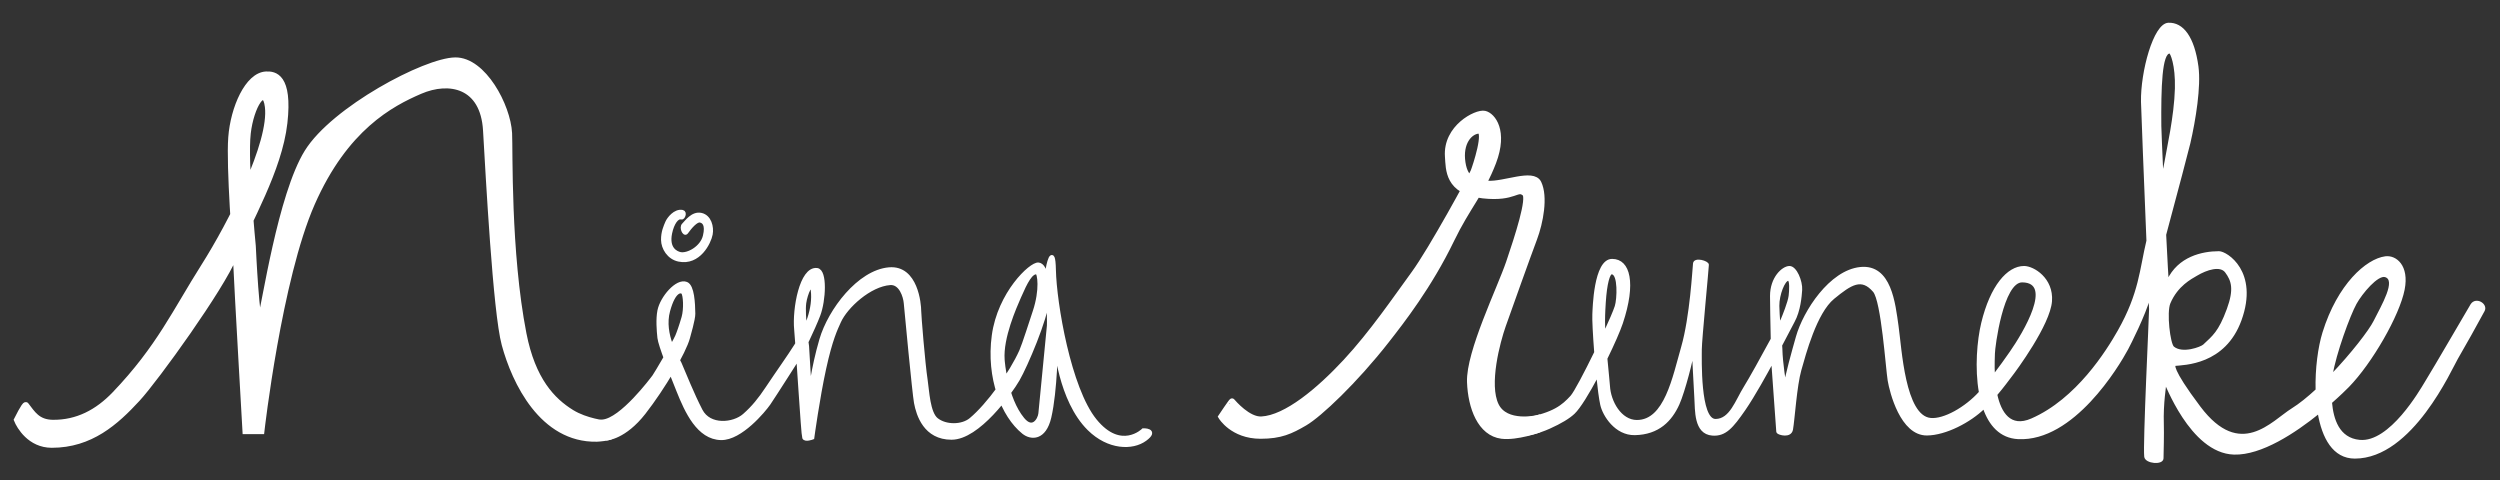 <?xml version="1.0" encoding="utf-8"?>
<!-- Generator: Adobe Illustrator 16.0.0, SVG Export Plug-In . SVG Version: 6.00 Build 0)  -->
<!DOCTYPE svg PUBLIC "-//W3C//DTD SVG 1.1//EN" "http://www.w3.org/Graphics/SVG/1.1/DTD/svg11.dtd">
<svg version="1.1" id="Layer_1" xmlns="http://www.w3.org/2000/svg" xmlns:xlink="http://www.w3.org/1999/xlink" x="0px" y="0px"
	 width="1250px" height="240px" viewBox="0 0 1250 240" enable-background="new 0 0 1250 240" xml:space="preserve">
<rect x="0" y="0" width="1250" height="240" fill="#333333" stroke="none"/>
<g id="Layer_2" display="none">
	<rect x="-0.5" y="0.5" display="inline" fill="#F40000" stroke="#FFFFFF" stroke-miterlimit="10" width="1250" height="238"/>
</g>
<path fill="#FFFFFF" stroke="#FFFFFF" stroke-miterlimit="10" d="M1309.473,147.212"/>
<path fill="#FFFFFF" stroke="#FFFFFF" stroke-width="3" stroke-miterlimit="10" d="M693.281,170.096
	c7.41-9.478,21.224-27.13,32.428-50.317c7.908-16.364,15.19-23.732,20.877-38.664c5.923-15.552-0.261-23.336-4.308-24.221
	c-4.046-0.885-19.384,6.884-18.306,21.417c0.462,6.249-0.22,17.419,17.498,19.377c16.153,1.785,17.052-4.474,21-1.02
	c2.717,2.378-3.564,21.682-7.919,34.531c-4.474,13.19-20.08,45.017-19.543,59.804c0.466,12.792,5.261,25.538,15.885,26.883
	c7.27,0.92,18.899-3.07,18.845-3.257c-0.651-2.231-1.023-5.585-1.023-5.585s-15.849,3.8-20.782-6.313
	c-5.122-10.493,0.696-32.071,3.5-40.029c2.799-7.958,12.502-35.091,15.614-43.343c3.111-8.253,5.453-20.941,2.187-27.791
	c-2.721-5.711-17.133,0.823-25.264,0.307c-6.211-0.395-11.331-1.405-12.729-10.505c-1.545-10.046,3.528-15.735,8.077-16.063
	c4.55-0.329-1.573,18.021-2.506,20.378c-0.933,2.358-20.983,39.221-29.8,51.265c-9.04,12.348-20.734,29.646-34.19,44.108
	c-13.1,14.077-29.615,28.046-42.098,28.679c-6.721,0.341-14.012-8.282-14.709-9.047c-0.167-0.182-5.384,7.649-5.384,7.649
	s5.654,9.546,19.652,9.545c10.079-0.001,15.021-2.374,22.076-6.485C659.509,207.232,677.305,190.532,693.281,170.096z"/>
<path fill="#FFFFFF" stroke="#FFFFFF" stroke-miterlimit="10" d="M1235.754,152.356c-0.604,0.938-18.416,31.614-23.153,39.265
	c-2.069,3.34-17.43,30.33-32.844,28.81c-10.613-1.046-13.528-10.835-14.252-19.217c4.213-3.705,7.292-6.728,8.599-8.063
	c11.516-11.79,25.22-35.58,27.729-48.442c2.307-11.835-4.054-16.745-9.153-16.063c-9.31,1.246-23.513,13.695-30.96,37.734
	c-2.224,7.175-3.694,17.986-3.425,28.607c-4.213,3.886-8.398,7.278-12.19,9.637c-9.904,6.155-25.978,25.975-46.306-1.021
	c-15.011-19.932-12.476-21.133-12.476-21.133c4.597-0.513,24.917-0.368,32.937-22.465c8.713-24.018-7.033-33.92-10.77-33.91
	c-8.401,0.021-20.172,2.647-25.579,14.217c-0.127,0.27-0.682-9.899-1.327-22.954c5.852-21.776,11.504-43.235,12.1-45.824
	c2.696-11.729,5.381-28.301,4.039-38.244c-1.99-14.747-7.471-21.72-14.538-21.417s-13.461,24.221-13.192,39.009
	c0.078,4.28,1.574,40.916,2.723,69.472c-3.466,14.413-3.621,26.115-14.389,45.151c-5.685,10.052-20.82,34.335-43.522,44.217
	c-10.839,4.718-15.708-3.367-17.657-12.421c3.5-4.106,5.948-7.553,6.889-8.74c2.892-3.651,19.602-26.424,20.46-37.989
	c0.829-11.201-8.823-17.082-13.461-17.082c-8.076,0-16.468,9.555-20.938,28.092c-2.079,8.617-3.269,22.561-1.161,34.562
	c-7.093,7.867-18.024,14.034-24.745,13.324c-13.149-1.39-14.817-35.149-16.422-46.402c-1.606-11.254-3.479-30.587-18.576-29.065
	c-15.098,1.521-28.138,21.692-31.749,34.435c-2.021,7.131-5.611,19.962-5.828,23.303c-0.017,0.261-1.769-9.646-1.952-17.547
	c-0.004-0.241-0.042-0.773-0.103-1.52c2.299-4.438,5.166-9.943,6.249-11.9c2.962-5.354,3.569-12.697,3.77-15.808
	c0.269-4.207-2.604-11.571-5.923-11.473c-3.321,0.098-9.154,5.354-9.154,14.532c0,3.724,0.188,13.497,0.359,21.503
	c-4.646,8.649-11.069,20.156-13.551,24.135c-4.178,6.69-7.075,16.279-14.538,16.317c-8.224,0.042-7.376-30.753-7.376-35.316
	s3.533-40.762,3.533-42.282c0-1.521-6.604-3.412-6.926-0.674c-0.321,2.738-1.567,26.635-5.923,41.813
	c-4.357,15.18-8.472,37.01-22.666,36.973c-8.081-0.021-13.531-9.556-13.947-17.596c-0.075-1.435-0.688-7.12-1.28-13.64
	c3.515-7.182,6.476-13.931,7.742-17.721c6.655-19.934,3.771-31.564-4.859-31.59c-8.872-0.025-9.27,24.826-9.409,27.256
	c-0.14,2.393,0.261,10.278,0.933,18.974c-4.978,10.213-10.206,20.159-11.971,22.075c-4.308,4.671-8.613,8.45-23.065,11.194
	c-4.558,0.865-2.044,7.849,0.087,7.988c0.799,0.053,6.293-0.96,12.033-3.55c5.743-2.589,9.752-5.011,12.233-7.355
	c2.856-2.696,7.364-10.142,11.749-18.392c0.605,5.912,1.285,11.182,1.95,14.205c1.172,5.329,7.227,14.907,16.773,14.735
	c11.853-0.215,18.161-6.915,21.813-15.002c2.879-6.38,7.253-23.728,7.247-25.907c-0.008-1.858,0.757,16.024,1.221,22.819
	c0.412,6.029-0.392,17.62,8.505,18.316c6.436,0.504,9.963-3.707,16.067-12.527c4.751-6.87,11.256-18.718,13.902-23.625l0,0
	l2.477,34.477c0,0-0.014,0.316,0.176,0.58c0.583,0.811,6.503,2.572,7.21-1.513c0.896-5.196,1.925-21.794,4.173-29.703
	c2.248-7.91,7.693-28.692,16.557-35.949c8.833-7.233,14.054-10.567,20.191-3.441c4.173,4.844,6.44,38.838,7.403,44.618
	c0.963,5.778,6.28,27.118,19.129,27.027c9.326-0.065,21.522-6.479,28.48-13.269c2.944,8.437,8.262,14.654,17.147,15.094
	c27.45,1.359,49.902-35.98,54.555-44.688c1.266-2.368,8.652-16.919,11.124-25.874c0.181,4.744,0.27,5.549,0.27,6.106
	c0,3.347-3.141,67.604-2.423,73.719c0.352,2.984,8.568,3.731,8.646,0.851c0.077-2.873,0.305-12.607,0.155-17.168
	c-0.343-10.59,1.281-19.273,1.224-20.396c-0.075-1.52,12.555,34.574,34.396,35.184c13.542,0.377,30.331-10.708,42.313-20.392
	c2.096,12.438,7.467,22.387,18.047,22.391c28.516,0.014,48.18-44.712,51.068-49.579c2.707-4.56,10.929-19.257,13.395-23.923
	C1243.48,152.218,1237.989,148.882,1235.754,152.356z M1098.184,137.461c5.115-3.06,12.043-5.243,14.808-1.53
	c3.226,4.335,4.576,8.669,0.91,18.688c-4.235,11.581-7.374,13.696-11.948,18.027c-1.329,1.257-10.769,4.844-15.346,1.02
	c-2.002-1.673-3.87-17.507-1.893-22.182C1088.492,142.56,1095.521,139.053,1098.184,137.461z M802.016,160.582
	c0-3.79,0.324-8.606,0.361-9.236c0.614-9.758,2.153-14.739,3.478-14.688c3.729,0.146,3.171,12.935,2.021,16.506
	c-0.771,2.398-2.949,7.435-5.666,13.311C802.089,164.287,802.016,162.27,802.016,160.582z M889.174,152.968
	c-0.066-5.79,2.925-12.977,4.913-13.067c1.349-0.061,1.048,5.513,0.729,8.05c-0.401,3.179-3.153,9.982-3.929,11.801
	c-0.229,0.534-0.644,1.391-1.194,2.482C889.426,158.762,889.202,155.292,889.174,152.968z M996.959,176.826
	c0-3.044,4.166-36.261,14.169-36.139c16.185,0.196,0.97,25.733-5.81,35.451c-2.404,3.445-5.254,7.477-8.367,11.523
	C996.668,182.256,996.959,177.784,996.959,176.826z M1080.165,63.019c-0.155-18.864,0.263-36.867,4.752-36.751
	c0.642,0.017,3.349,6.048,3.036,17.986c-0.365,14.009-4.229,30.646-5.115,36.225c-0.199,1.268-0.786,4.059-1.625,7.833
	C1080.628,75.448,1080.18,64.79,1080.165,63.019z M1192.68,138.079c6.221,1.909-1.511,14.787-5.45,22.65
	c-2.361,4.717-11.324,16.331-21.442,26.881c1.803-11.031,8.787-30.016,12.018-35.885
	C1180.657,146.544,1188.695,136.857,1192.68,138.079z"/>
<path fill="#FFFFFF" stroke="#FFFFFF" stroke-width="3" stroke-miterlimit="10" d="M68.69,199.353
	c9.3-10.096,42.079-55.63,48.285-71.059c7.088-17.621,22.56-43.316,25.218-66.812c2.658-23.494-5.065-24.438-9.157-24.24
	c-9.149,0.444-16.3,16.783-17.408,31.466c-1.108,14.685,2.234,55.802,2.566,64.612c0.333,8.812,4.541,82.244,4.541,82.244h7.975
	c0,0,8.639-76.151,25.252-113.912c16.613-37.76,39.455-49.854,54.074-56.147c14.62-6.293,31.65-3.011,32.979,19.646
	c1.329,22.657,4.923,90.789,9.303,106.988c5.1,18.863,18.907,47.741,46.063,47.219c1.42-0.029,5.392-0.473,6.593-0.977
	c4.149-1.733-2.328-6.642-2.328-6.642s-9.637-0.976-16.871-5.439c-9.563-5.901-19.51-16.147-24.05-39.434
	c-7.974-40.907-6.747-92.089-7.179-100.285c-0.718-13.598-12.922-36.538-26.922-36.375c-14.859,0.174-60.656,24.497-73.945,45.894
	c-13.292,21.397-21.349,76.967-23.343,83.259c-1.994,6.294-3.937-36.346-3.937-36.346s-4.161-42.139-2.513-56.432
	c1.575-13.664,8.615-24.815,10.05-13.258c2.251,18.118-18.464,58.626-31.947,79.888c-14.164,22.337-22.322,40.702-44.511,63.909
	c-8.662,9.061-18.815,14.402-31.05,14.278c-7.721-0.081-10.243-4.706-13.46-8.839c-0.53-0.68-4.519,7.369-4.519,7.369
	c1.331,3.271,6.636,12.455,17.421,12.464C45.274,222.407,57.856,211.112,68.69,199.353z"/>
<path fill="#FFFFFF" stroke="#FFFFFF" stroke-miterlimit="10" d="M354.146,172.006"/>
<path fill="#FFFFFF" stroke="#FFFFFF" stroke-width="2" stroke-miterlimit="10" d="M303.447,219.186c0,0,8.723-0.415,18.46-12.889
	c9.736-12.477,20.177-30.31,22.086-37.452c0.327-1.225,2.703-9.292,2.664-11.997c-0.074-5.257-0.469-13.673-3.494-14.925
	c-4.582-1.898-12.182,7.011-13.461,13.448c-0.83,4.18-0.382,9.896,0,13.514c0.386,3.652,5.965,17.604,9.468,26.367
	c4.181,10.457,10.133,23.609,21.397,23.791c9.74,0.156,21.316-13.813,23.769-17.357c2.381-3.438,16.174-25.133,16.174-25.133
	s5.999-12.053,8.656-19.036c2.782-7.308,3.51-22.056-0.719-22.521c-7.717-0.85-11.352,19.547-10.365,29.745
	c0.863,8.914,3.436,52.674,4.009,54.029c0.572,1.356,4.068,0.022,4.068,0.022s2.682-19.743,5.923-34.547
	c3.246-14.826,5.741-19.731,7.403-23.457c3.411-7.64,15.35-18.522,25.576-19.249c5.385-0.383,7.521,6.688,7.808,9.943
	c0.286,3.255,4.246,45.181,5.115,49.845c1.145,6.146,4.735,17.535,17.776,17.535c13.269,0,29.275-22.526,33.105-29.136
	c4.037-6.967,14.075-30.621,14.647-39.3s-0.502-17.733-4.295-18.171c-3.676-0.424-19.468,14.391-22.332,35.544
	s4.64,39.989,14.886,48.259c3.787,3.057,10.375,3.329,12.888-7.465c3.098-13.307,3.303-36.458,3.303-36.458
	s2.013,27.823,16.619,42.236c9.731,9.603,21.602,9.83,27.901,5.217c6.3-4.615-0.799-4.452-0.799-4.452s-11.251,11.126-24.229-4.844
	c-12.98-15.973-20.164-58.765-20.504-75.325c-0.287-13.922-3.222-1.356-3.15,0.271c0.018,0.406,0.859,25.087,0.645,27.596
	c-0.215,2.509-4.038,41.934-4.271,43.975c-0.359,3.145-3.859,8.924-8.884,2.805c-8.592-10.461-9.904-28.854-9.97-29.761
	c-0.811-11.074,5.993-26.313,8.22-31.43c3.368-7.737,5.922-12.62,8.884-12.238c1.318,0.171,2.551,8.784-1.077,19.632
	c-1.443,4.316-5.334,16.564-6.72,19.673c-4.974,11.158-16.421,27.119-25.182,34.379c-4.308,3.569-12.589,3.686-17.23,0
	c-4.173-3.314-4.565-14.4-5.384-19.76c-1.272-8.325-3.231-32.572-3.231-34.674c0-3.255-1.521-21.955-15.076-20.779
	c-14.963,1.297-29.545,20.517-33.841,35.162c-4.296,14.646-5.684,27.709-5.684,27.709l-1.475-24.408c0,0-2.237-15.642-1.402-21.636
	c0.657-4.721,3.634-11.729,4.265-6.344c1.079,9.199-2.863,18.938-8.305,27.663c-3.32,5.323-9.37,13.781-14.402,21.345
	c-3.712,5.58-6.985,9.639-11.486,13.598c-5.346,4.7-17.52,5.995-21.896-2.465c-4.308-8.328-8.189-18.262-10.5-23.541
	c-1-2.286-8.998-14.406-5.752-26.34c3.002-11.039,6.655-10.095,7.451-9.227c1.128,1.231,1.464,8.37,0.276,12.535
	c-1.222,4.278-2.657,8.242-3.231,9.517c-1.638,3.638-10.484,18.702-11.486,20.059c-1.002,1.355-16.268,21.748-25.756,22.479
	C290.801,211.569,303.447,219.186,303.447,219.186z"/>
<path fill="#FFFFFF" stroke="#FFFFFF" stroke-width="2" stroke-miterlimit="10" d="M340.719,108.786
	c-2.213-0.721-4.637,2.758-5.667,7.797c-1.64,8.015,3.124,10.04,5.061,10.446c3.8,0.797,10.864-3.059,12.314-8.93
	c1.45-5.873-0.544-7.561-2.458-7.839c-1.912-0.279-4.844,3.058-6.873,5.911c-0.856,1.203-2.582-2.459-1.258-3.696
	s4.419-5.992,8.729-5.037c4.186,0.927,5.452,6.055,4.779,9.689c-0.759,4.097-5.965,14.771-15.951,12.684
	c-4.988-1.043-7.813-5.83-7.875-9.815c-0.061-4.013,1.291-6.838,2.087-8.732c0.748-1.78,3.984-6.045,7.605-5.291
	C342.631,106.269,341.504,109.042,340.719,108.786z"/>
</svg>
